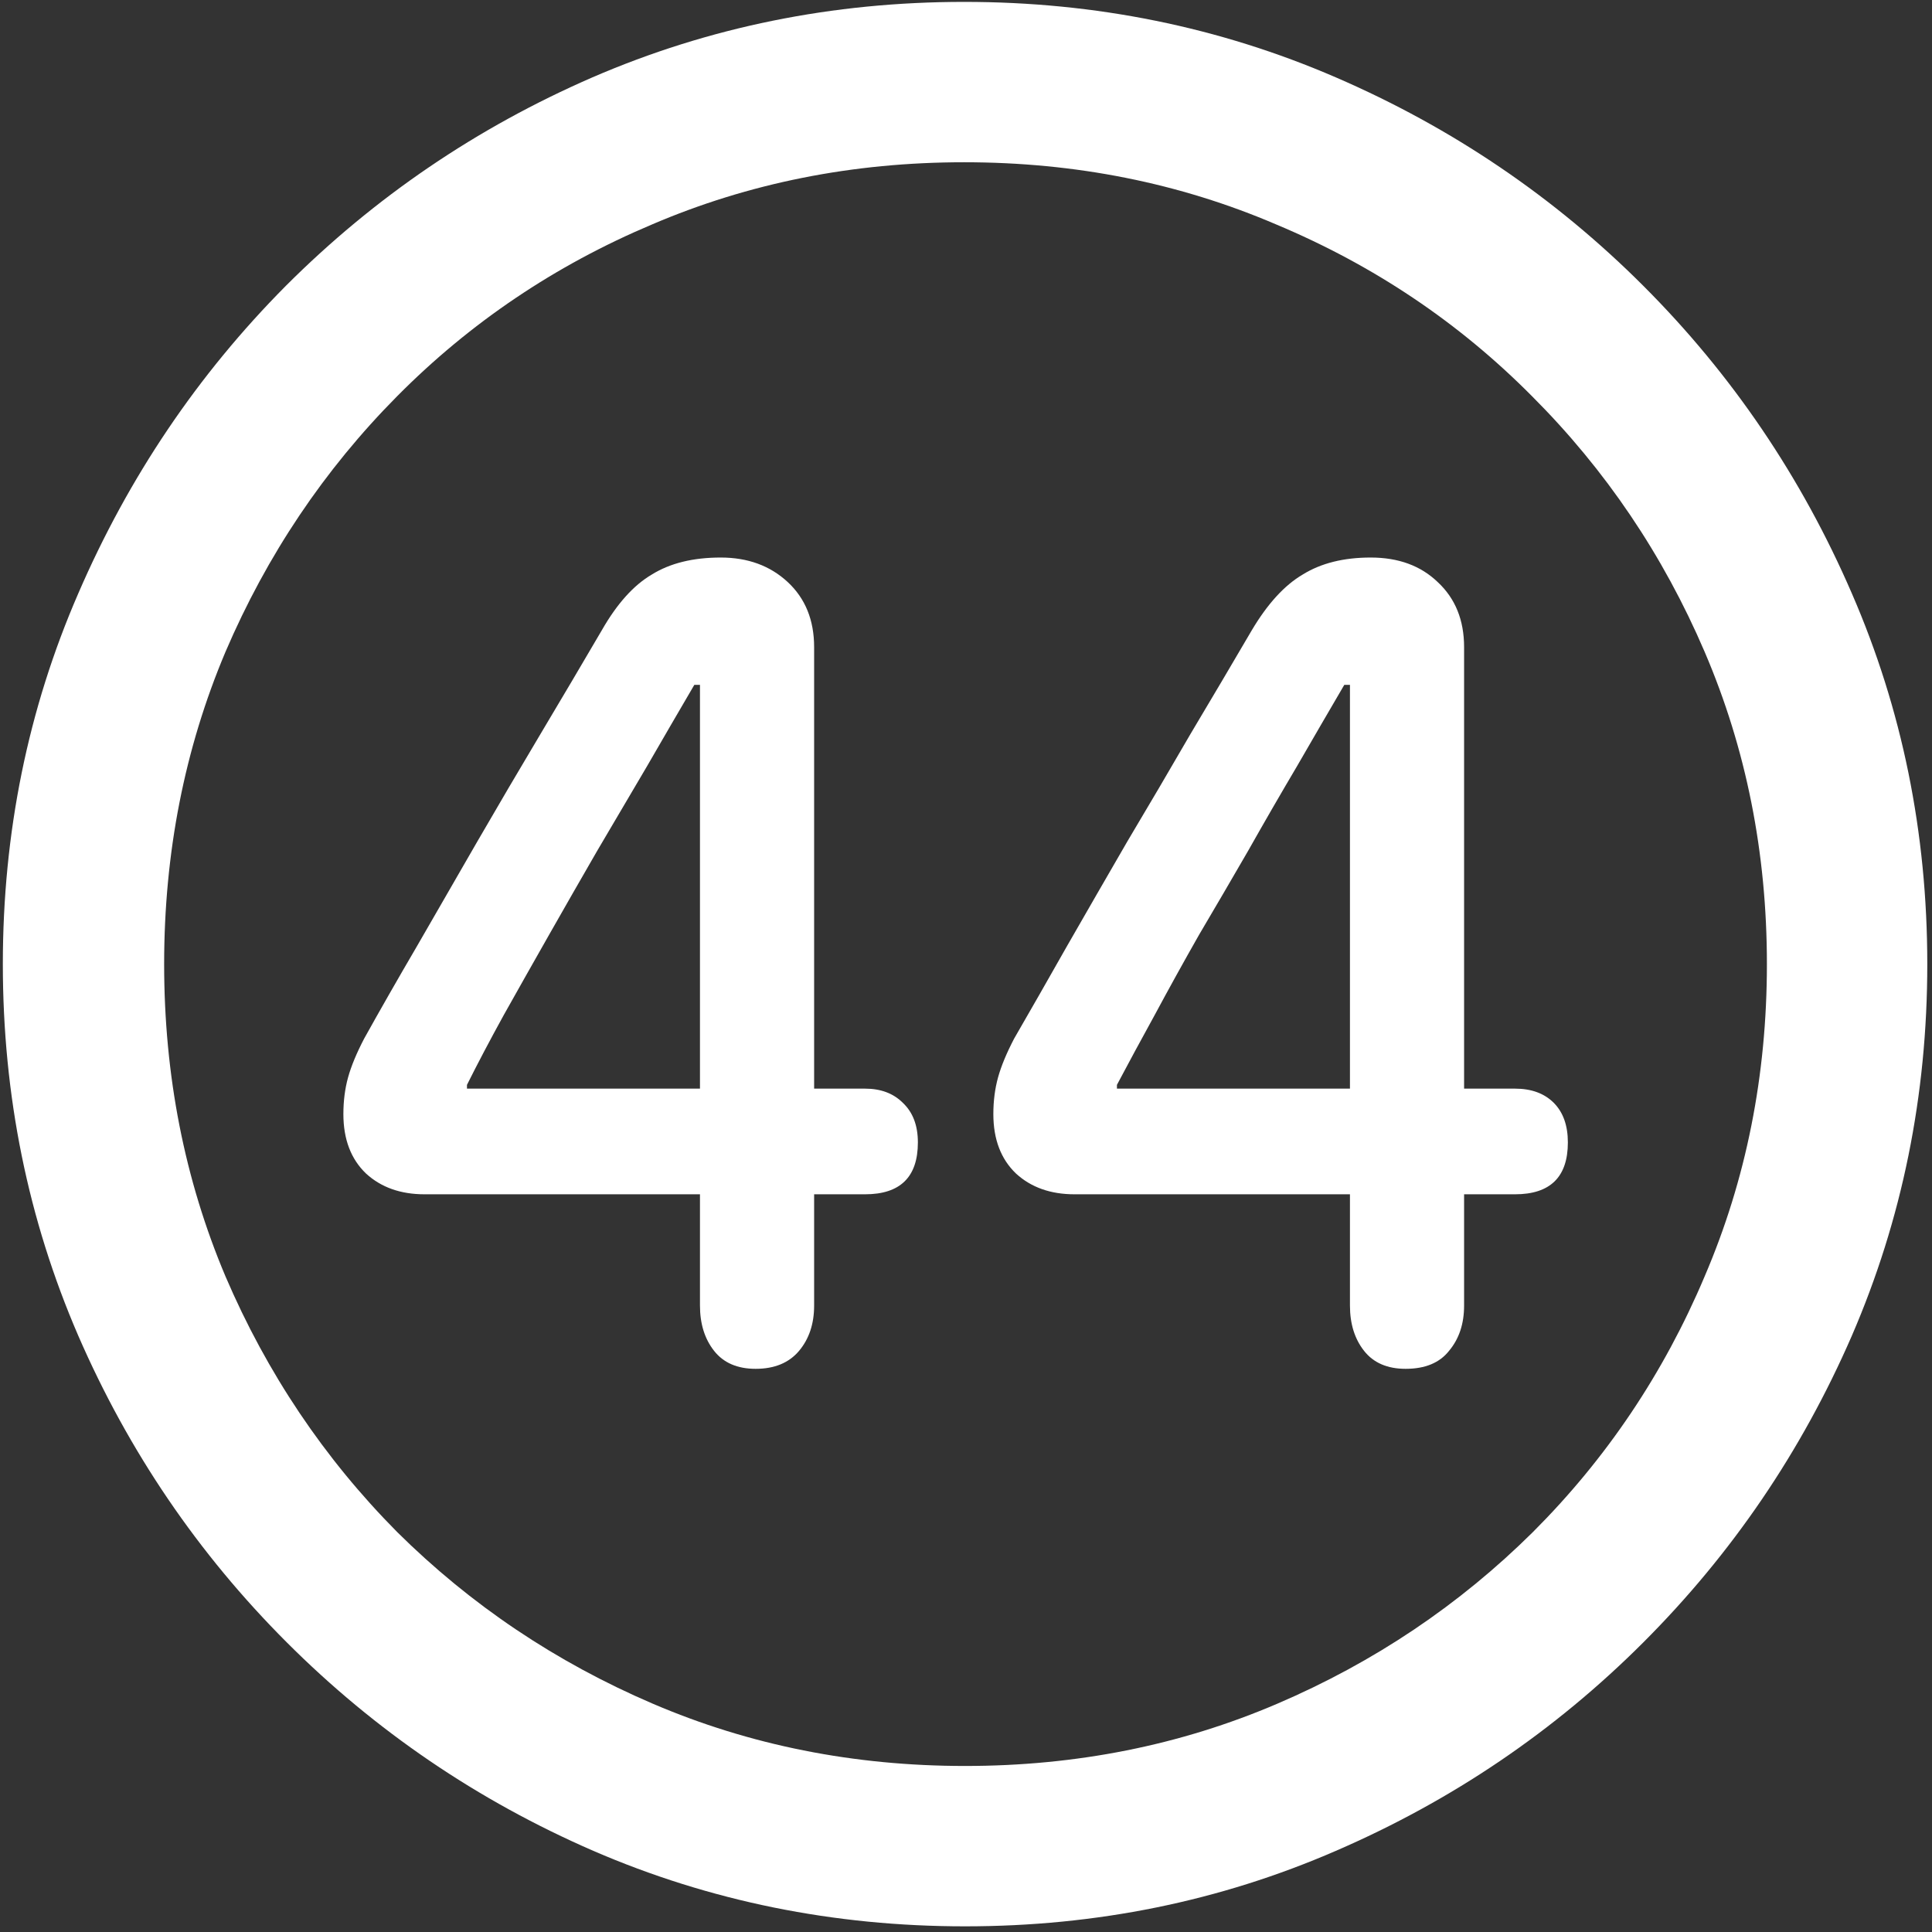 <svg width="128" height="128" viewBox="0 0 128 128" fill="none" xmlns="http://www.w3.org/2000/svg">
<rect x="0" y="0" width="128" height="128" fill="#333333" stroke="none"/>
<path d="M63.938 127.625C72.646 127.625 80.833 125.958 88.5 122.625C96.208 119.292 103 114.688 108.875 108.812C114.75 102.938 119.354 96.167 122.688 88.5C126.021 80.792 127.688 72.583 127.688 63.875C127.688 55.167 126.021 46.979 122.688 39.312C119.354 31.604 114.75 24.812 108.875 18.938C103 13.062 96.208 8.458 88.5 5.125C80.792 1.792 72.583 0.125 63.875 0.125C55.167 0.125 46.958 1.792 39.25 5.125C31.583 8.458 24.812 13.062 18.938 18.938C13.104 24.812 8.521 31.604 5.188 39.312C1.854 46.979 0.188 55.167 0.188 63.875C0.188 72.583 1.854 80.792 5.188 88.5C8.521 96.167 13.125 102.938 19 108.812C24.875 114.688 31.646 119.292 39.312 122.625C47.021 125.958 55.229 127.625 63.938 127.625ZM63.938 117C56.562 117 49.667 115.625 43.25 112.875C36.833 110.125 31.188 106.333 26.312 101.5C21.479 96.625 17.688 90.979 14.938 84.562C12.229 78.146 10.875 71.25 10.875 63.875C10.875 56.5 12.229 49.604 14.938 43.188C17.688 36.771 21.479 31.125 26.312 26.25C31.146 21.375 36.771 17.583 43.188 14.875C49.604 12.125 56.5 10.75 63.875 10.75C71.25 10.75 78.146 12.125 84.562 14.875C91.021 17.583 96.667 21.375 101.5 26.25C106.375 31.125 110.188 36.771 112.938 43.188C115.688 49.604 117.062 56.5 117.062 63.875C117.062 71.25 115.688 78.146 112.938 84.562C110.229 90.979 106.438 96.625 101.562 101.5C96.688 106.333 91.042 110.125 84.625 112.875C78.208 115.625 71.312 117 63.938 117ZM50.062 90.688C51.312 90.688 52.271 90.292 52.938 89.5C53.604 88.708 53.938 87.708 53.938 86.5V79.125H57.312C59.646 79.125 60.812 77.979 60.812 75.688C60.812 74.562 60.479 73.688 59.812 73.062C59.188 72.438 58.354 72.125 57.312 72.125H53.938V42.875C53.938 41.083 53.354 39.646 52.188 38.562C51.021 37.479 49.542 36.938 47.75 36.938C45.917 36.938 44.396 37.312 43.188 38.062C41.979 38.771 40.875 40 39.875 41.75C38.583 43.958 37.229 46.25 35.812 48.625C34.396 51 33 53.375 31.625 55.75C30.25 58.125 28.917 60.438 27.625 62.688C26.333 64.896 25.167 66.938 24.125 68.812C23.625 69.771 23.271 70.625 23.062 71.375C22.854 72.125 22.75 72.938 22.75 73.812C22.75 75.479 23.25 76.792 24.25 77.75C25.25 78.667 26.542 79.125 28.125 79.125H46.375V86.5C46.375 87.708 46.688 88.708 47.312 89.5C47.938 90.292 48.854 90.688 50.062 90.688ZM46.375 72.125H30.938V71.875C31.646 70.458 32.458 68.917 33.375 67.25C34.333 65.542 35.333 63.771 36.375 61.938C37.417 60.104 38.479 58.25 39.562 56.375C40.688 54.458 41.792 52.583 42.875 50.75C43.958 48.875 45 47.083 46 45.375H46.375V72.125ZM93.125 90.688C94.417 90.688 95.375 90.292 96 89.5C96.667 88.708 97 87.708 97 86.5V79.125H100.375C102.708 79.125 103.875 77.979 103.875 75.688C103.875 74.562 103.562 73.688 102.938 73.062C102.312 72.438 101.458 72.125 100.375 72.125H97V42.875C97 41.083 96.417 39.646 95.25 38.562C94.125 37.479 92.646 36.938 90.812 36.938C89.021 36.938 87.521 37.312 86.312 38.062C85.104 38.771 83.979 40 82.938 41.75C81.646 43.958 80.292 46.25 78.875 48.625C77.5 51 76.104 53.375 74.688 55.75C73.312 58.125 71.979 60.438 70.688 62.688C69.438 64.896 68.271 66.938 67.188 68.812C66.688 69.771 66.333 70.625 66.125 71.375C65.917 72.125 65.812 72.938 65.812 73.812C65.812 75.479 66.312 76.792 67.312 77.75C68.312 78.667 69.604 79.125 71.188 79.125H89.438V86.5C89.438 87.708 89.75 88.708 90.375 89.5C91 90.292 91.917 90.688 93.125 90.688ZM89.438 72.125H74V71.875C74.75 70.458 75.583 68.917 76.5 67.25C77.417 65.542 78.396 63.771 79.438 61.938C80.521 60.104 81.604 58.25 82.688 56.375C83.771 54.458 84.854 52.583 85.938 50.75C87.021 48.875 88.062 47.083 89.062 45.375H89.438V72.125Z" fill="white"/>
</svg>

